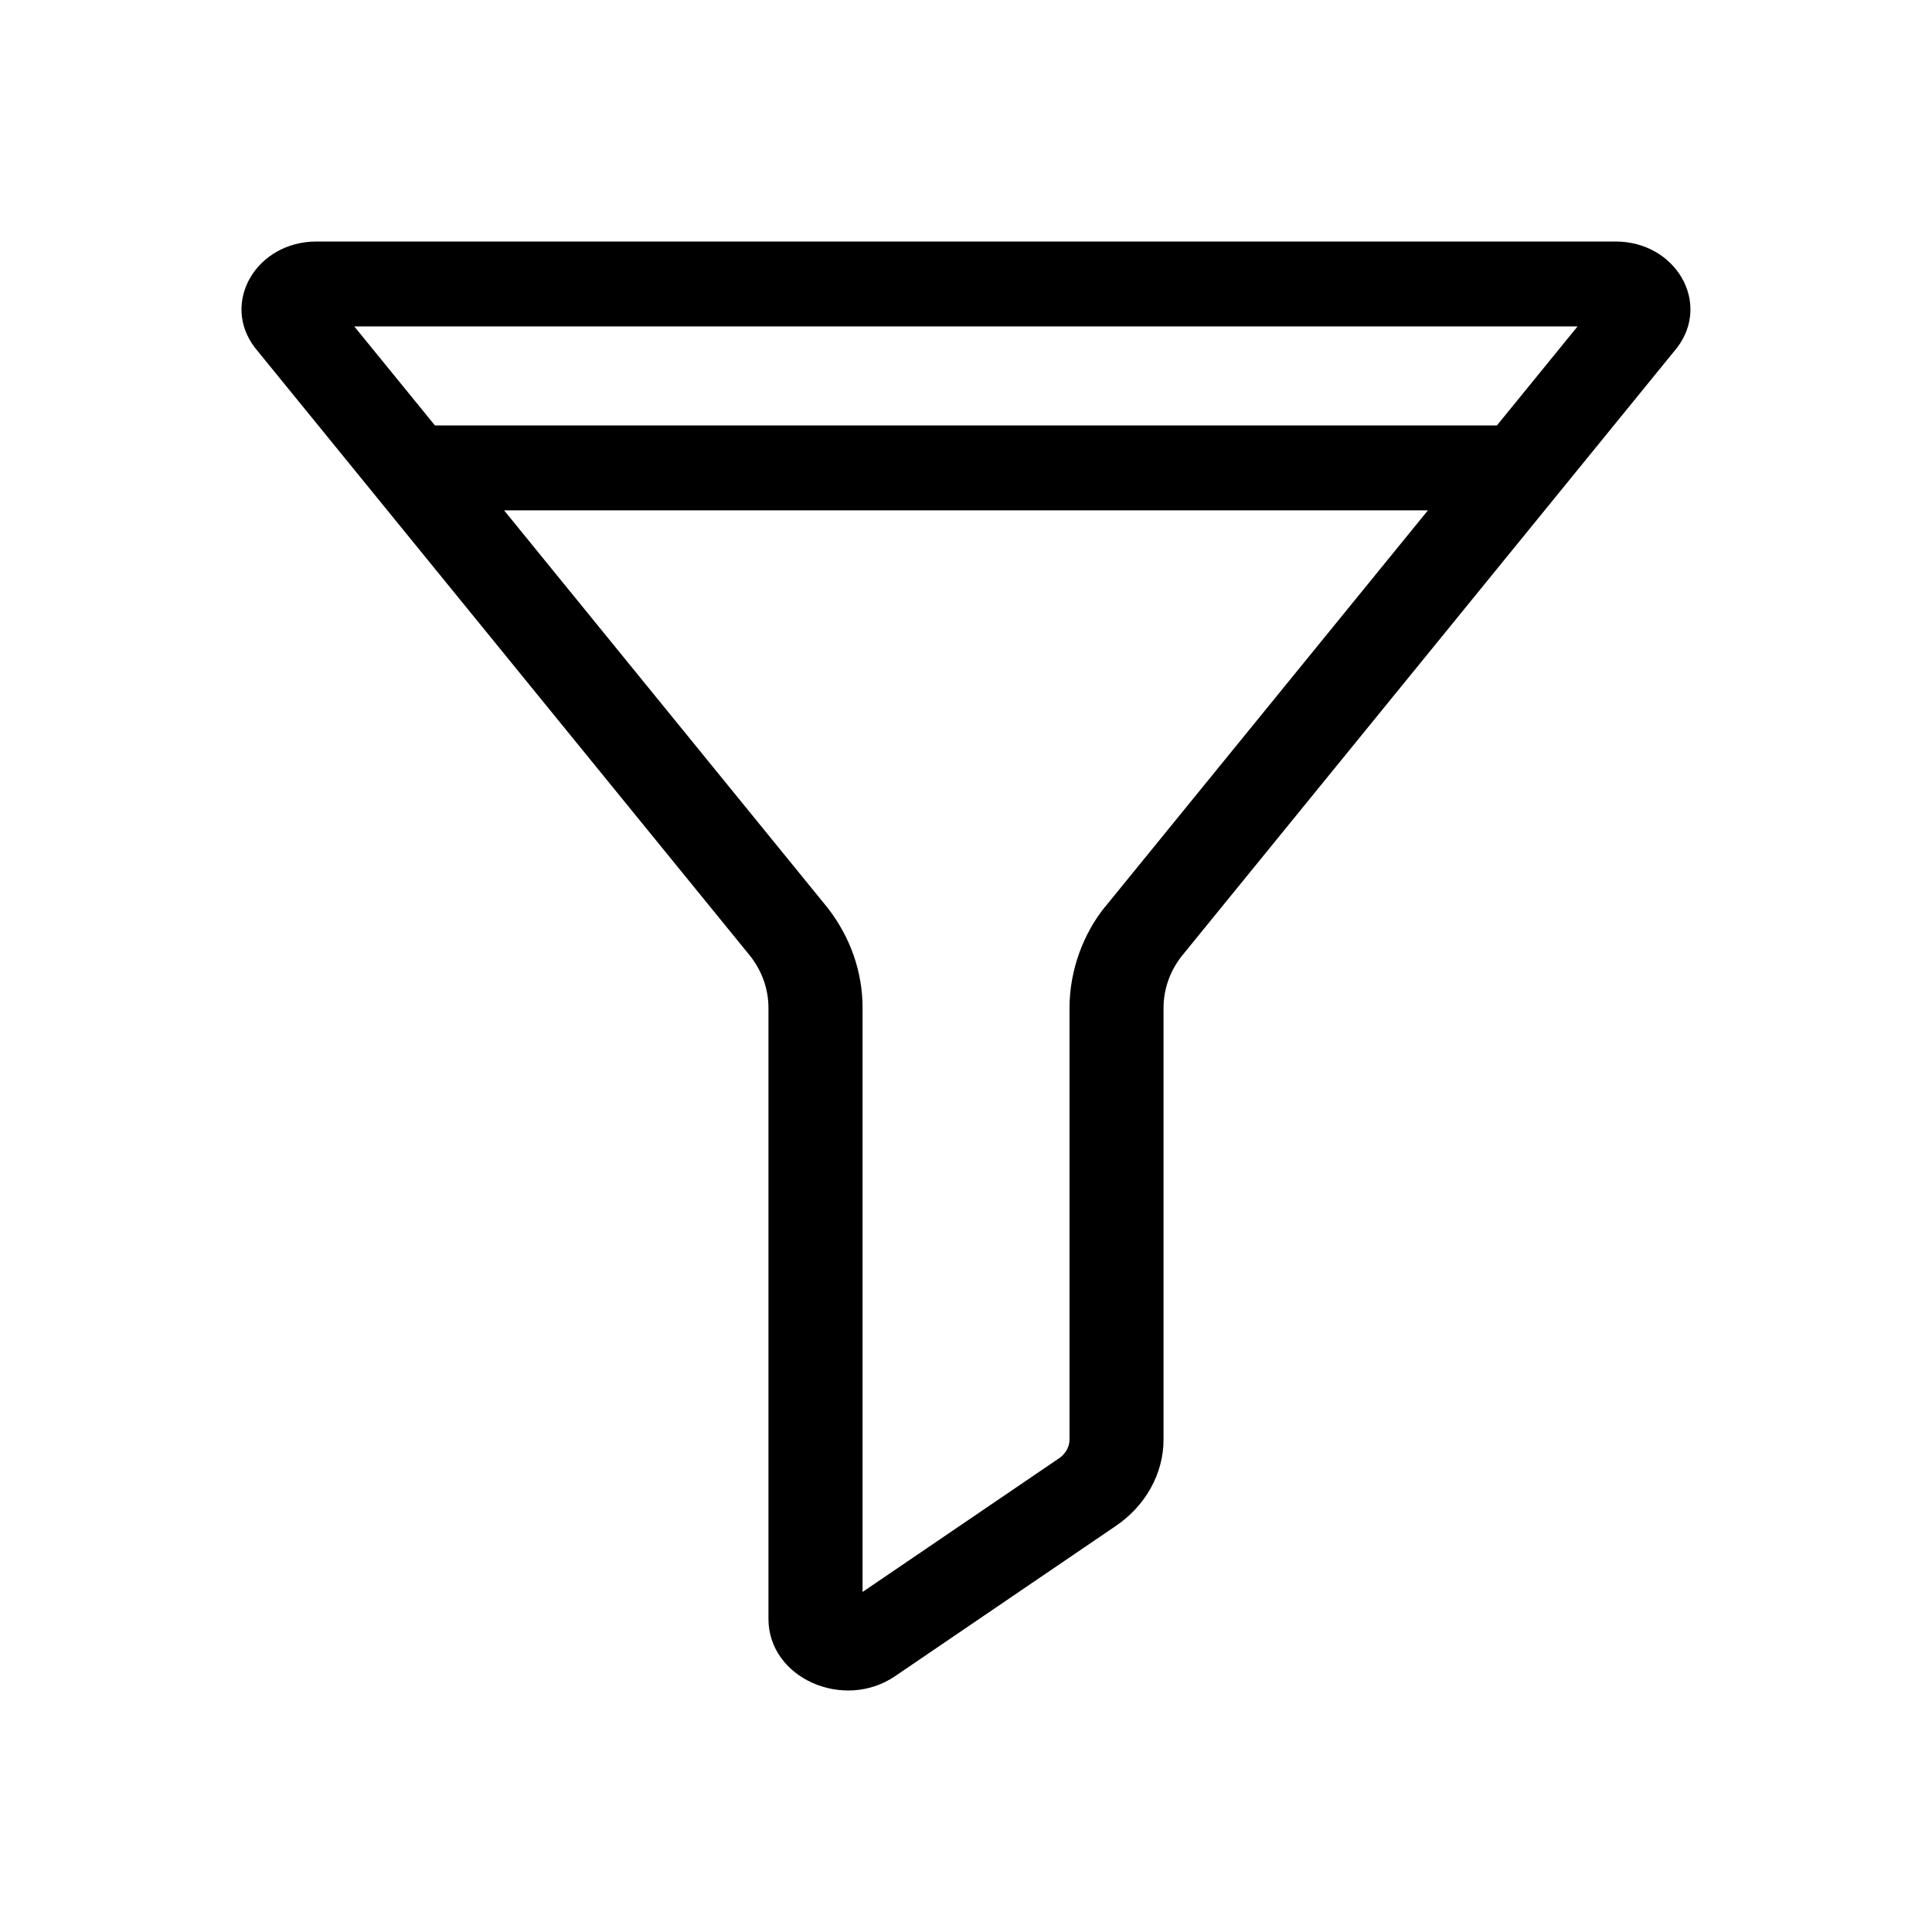 <svg xmlns="http://www.w3.org/2000/svg" width="24" height="24" fill="currentColor" viewBox="0 0 24 24">
  <path d="M20.067 3H3.933c-.753 0-1.195.765-.764 1.322l6.157 7.562c.144.188.22.408.22.636v7.59c0 .739.937 1.146 1.573.712l2.733-1.86c.377-.252.602-.655.602-1.08V12.52c0-.228.076-.448.22-.636l6.157-7.562C21.26 3.765 20.82 3 20.067 3zm-6.34 8.265c-.264.326-.441.78-.441 1.255v5.362c0 .092-.05.18-.131.234l-2.44 1.66V12.52c0-.447-.15-.877-.435-1.244L6.262 6.34h11.476l-4.01 4.925zm4.87-5.98H5.403l-1.002-1.23h15.196l-1.002 1.23z"/>
</svg>
